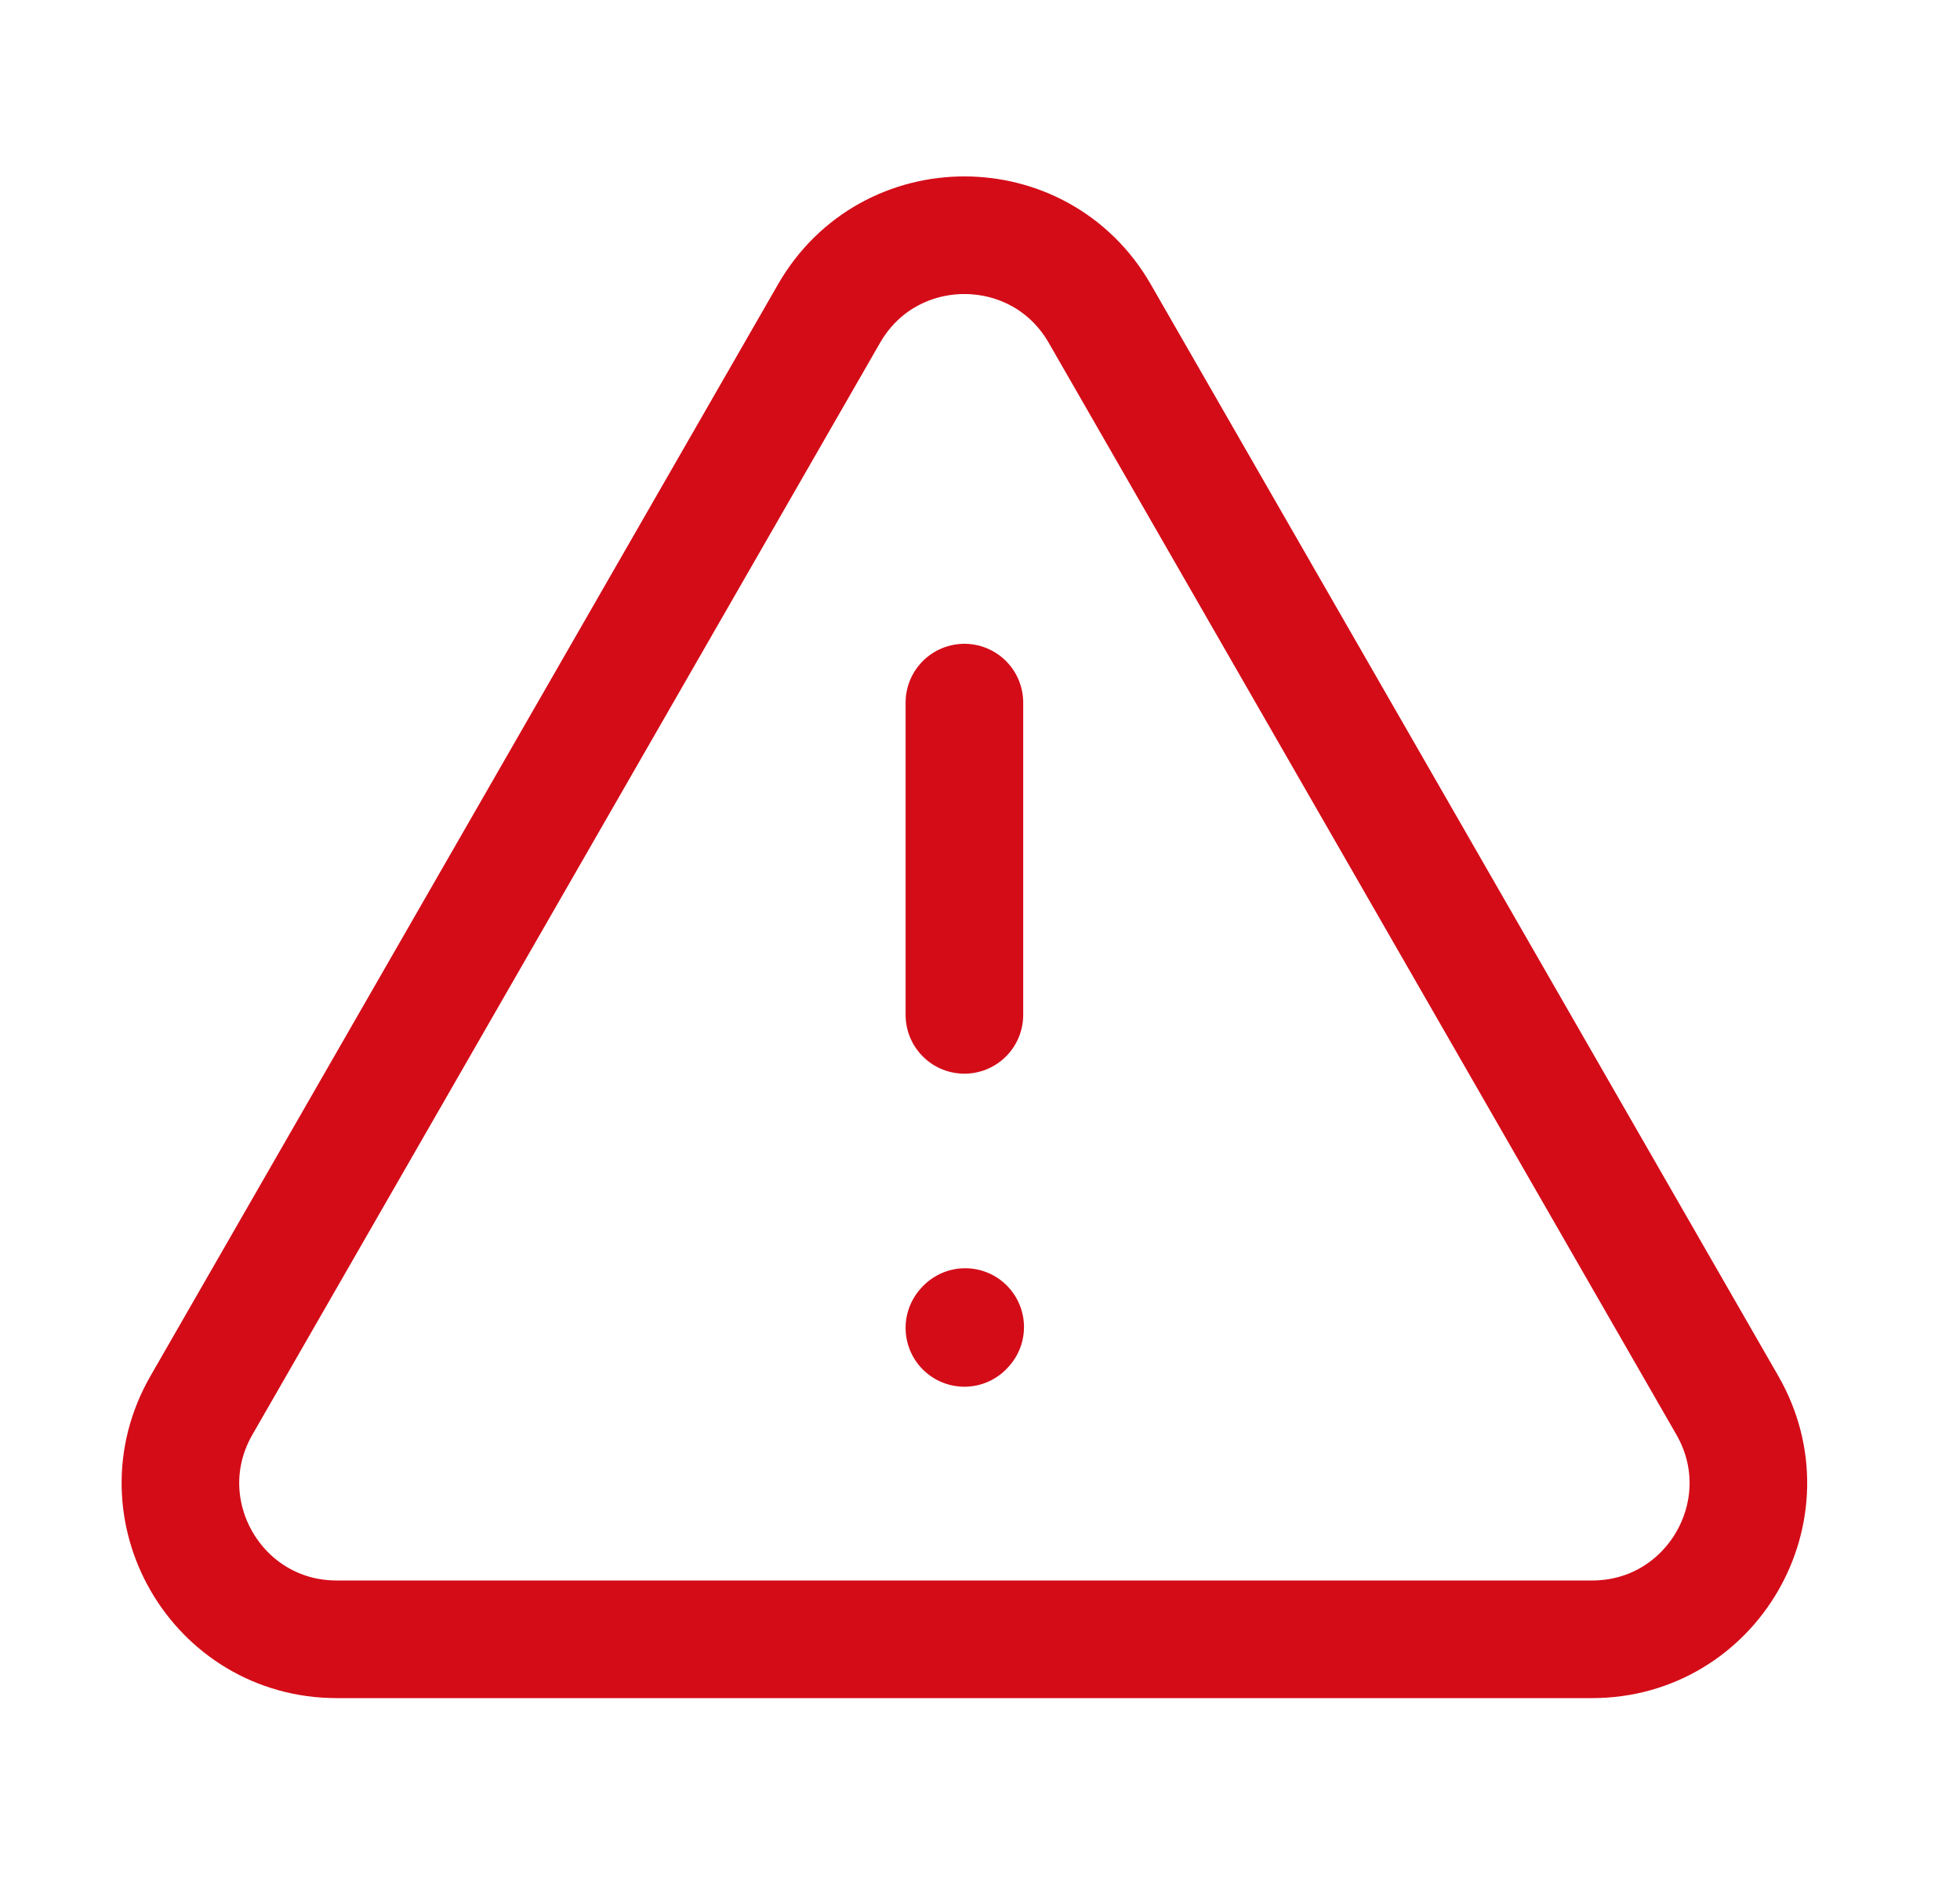 <svg width="25" height="24" viewBox="0 0 25 24" fill="none" xmlns="http://www.w3.org/2000/svg">
<g id="warning">
<path id="Vector" d="M12.301 8.96V12.942M12.301 16.934L12.311 16.923M20.307 20.905H4.295C2.764 20.905 1.806 19.25 2.569 17.922L10.575 3.998C11.34 2.667 13.261 2.667 14.027 3.998L22.033 17.922C22.796 19.25 21.838 20.905 20.307 20.905Z" stroke="#d40c18" stroke-width="1.5" stroke-linecap="round"/>
</g>
</svg>
